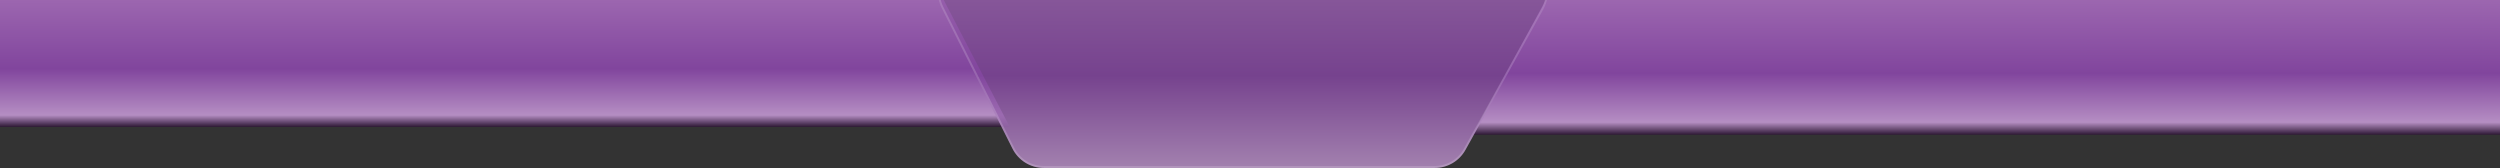 <svg width="1280" height="86" viewBox="0 0 1280 86" fill="none" xmlns="http://www.w3.org/2000/svg">
<rect x="0" y="0" width="1280" height="86" fill="#333333" stroke="none"/>
<path d="M-7 -3H481.628L517 65H-7V-3Z" fill="url(#paint0_linear_1142_5687)"/>
<path d="M1281 -3H793L754 69H1281V-3Z" fill="url(#paint1_linear_1142_5687)"/>
<g clip-path="url(#clip0_1142_5687)">
<path d="M482.136 4.094C476.11 -7.877 484.811 -22 498.214 -22H774.457C788.171 -22 796.847 -7.277 790.204 4.72L750.333 76.72C747.162 82.446 741.132 86 734.586 86H534.46C527.659 86 521.44 82.168 518.382 76.094L482.136 4.094Z" fill="url(#paint2_linear_1142_5687)" fill-opacity="0.86"/>
<path d="M498.214 -21.5H774.457C787.79 -21.5 796.225 -7.186 789.766 4.478L749.896 76.478C746.813 82.045 740.95 85.5 734.586 85.5H534.46C527.848 85.5 521.801 81.774 518.829 75.869L482.583 3.869C476.724 -7.77 485.184 -21.5 498.214 -21.5Z" stroke="white" stroke-opacity="0.17"/>
</g>
<defs>
<linearGradient id="paint0_linear_1142_5687" x1="255" y1="-3" x2="255" y2="65" gradientUnits="userSpaceOnUse">
<stop stop-color="#9E69B1"/>
<stop offset="0.562" stop-color="#81459D"/>
<stop offset="0.911" stop-color="#B58EC3"/>
<stop offset="1" stop-color="#2E1835"/>
</linearGradient>
<linearGradient id="paint1_linear_1142_5687" x1="1017.5" y1="-3" x2="1017.5" y2="69" gradientUnits="userSpaceOnUse">
<stop stop-color="#9E69B1"/>
<stop offset="0.562" stop-color="#81459D"/>
<stop offset="0.911" stop-color="#B58EC3"/>
<stop offset="1" stop-color="#2E1835"/>
</linearGradient>
<linearGradient id="paint2_linear_1142_5687" x1="637" y1="-22" x2="637" y2="86" gradientUnits="userSpaceOnUse">
<stop stop-color="#9E69B1"/>
<stop offset="0.562" stop-color="#81459D"/>
<stop offset="1" stop-color="#B58EC3"/>
</linearGradient>
<clipPath id="clip0_1142_5687">
<rect width="336" height="108" fill="white" transform="translate(469 -22)"/>
</clipPath>
</defs>
</svg>
